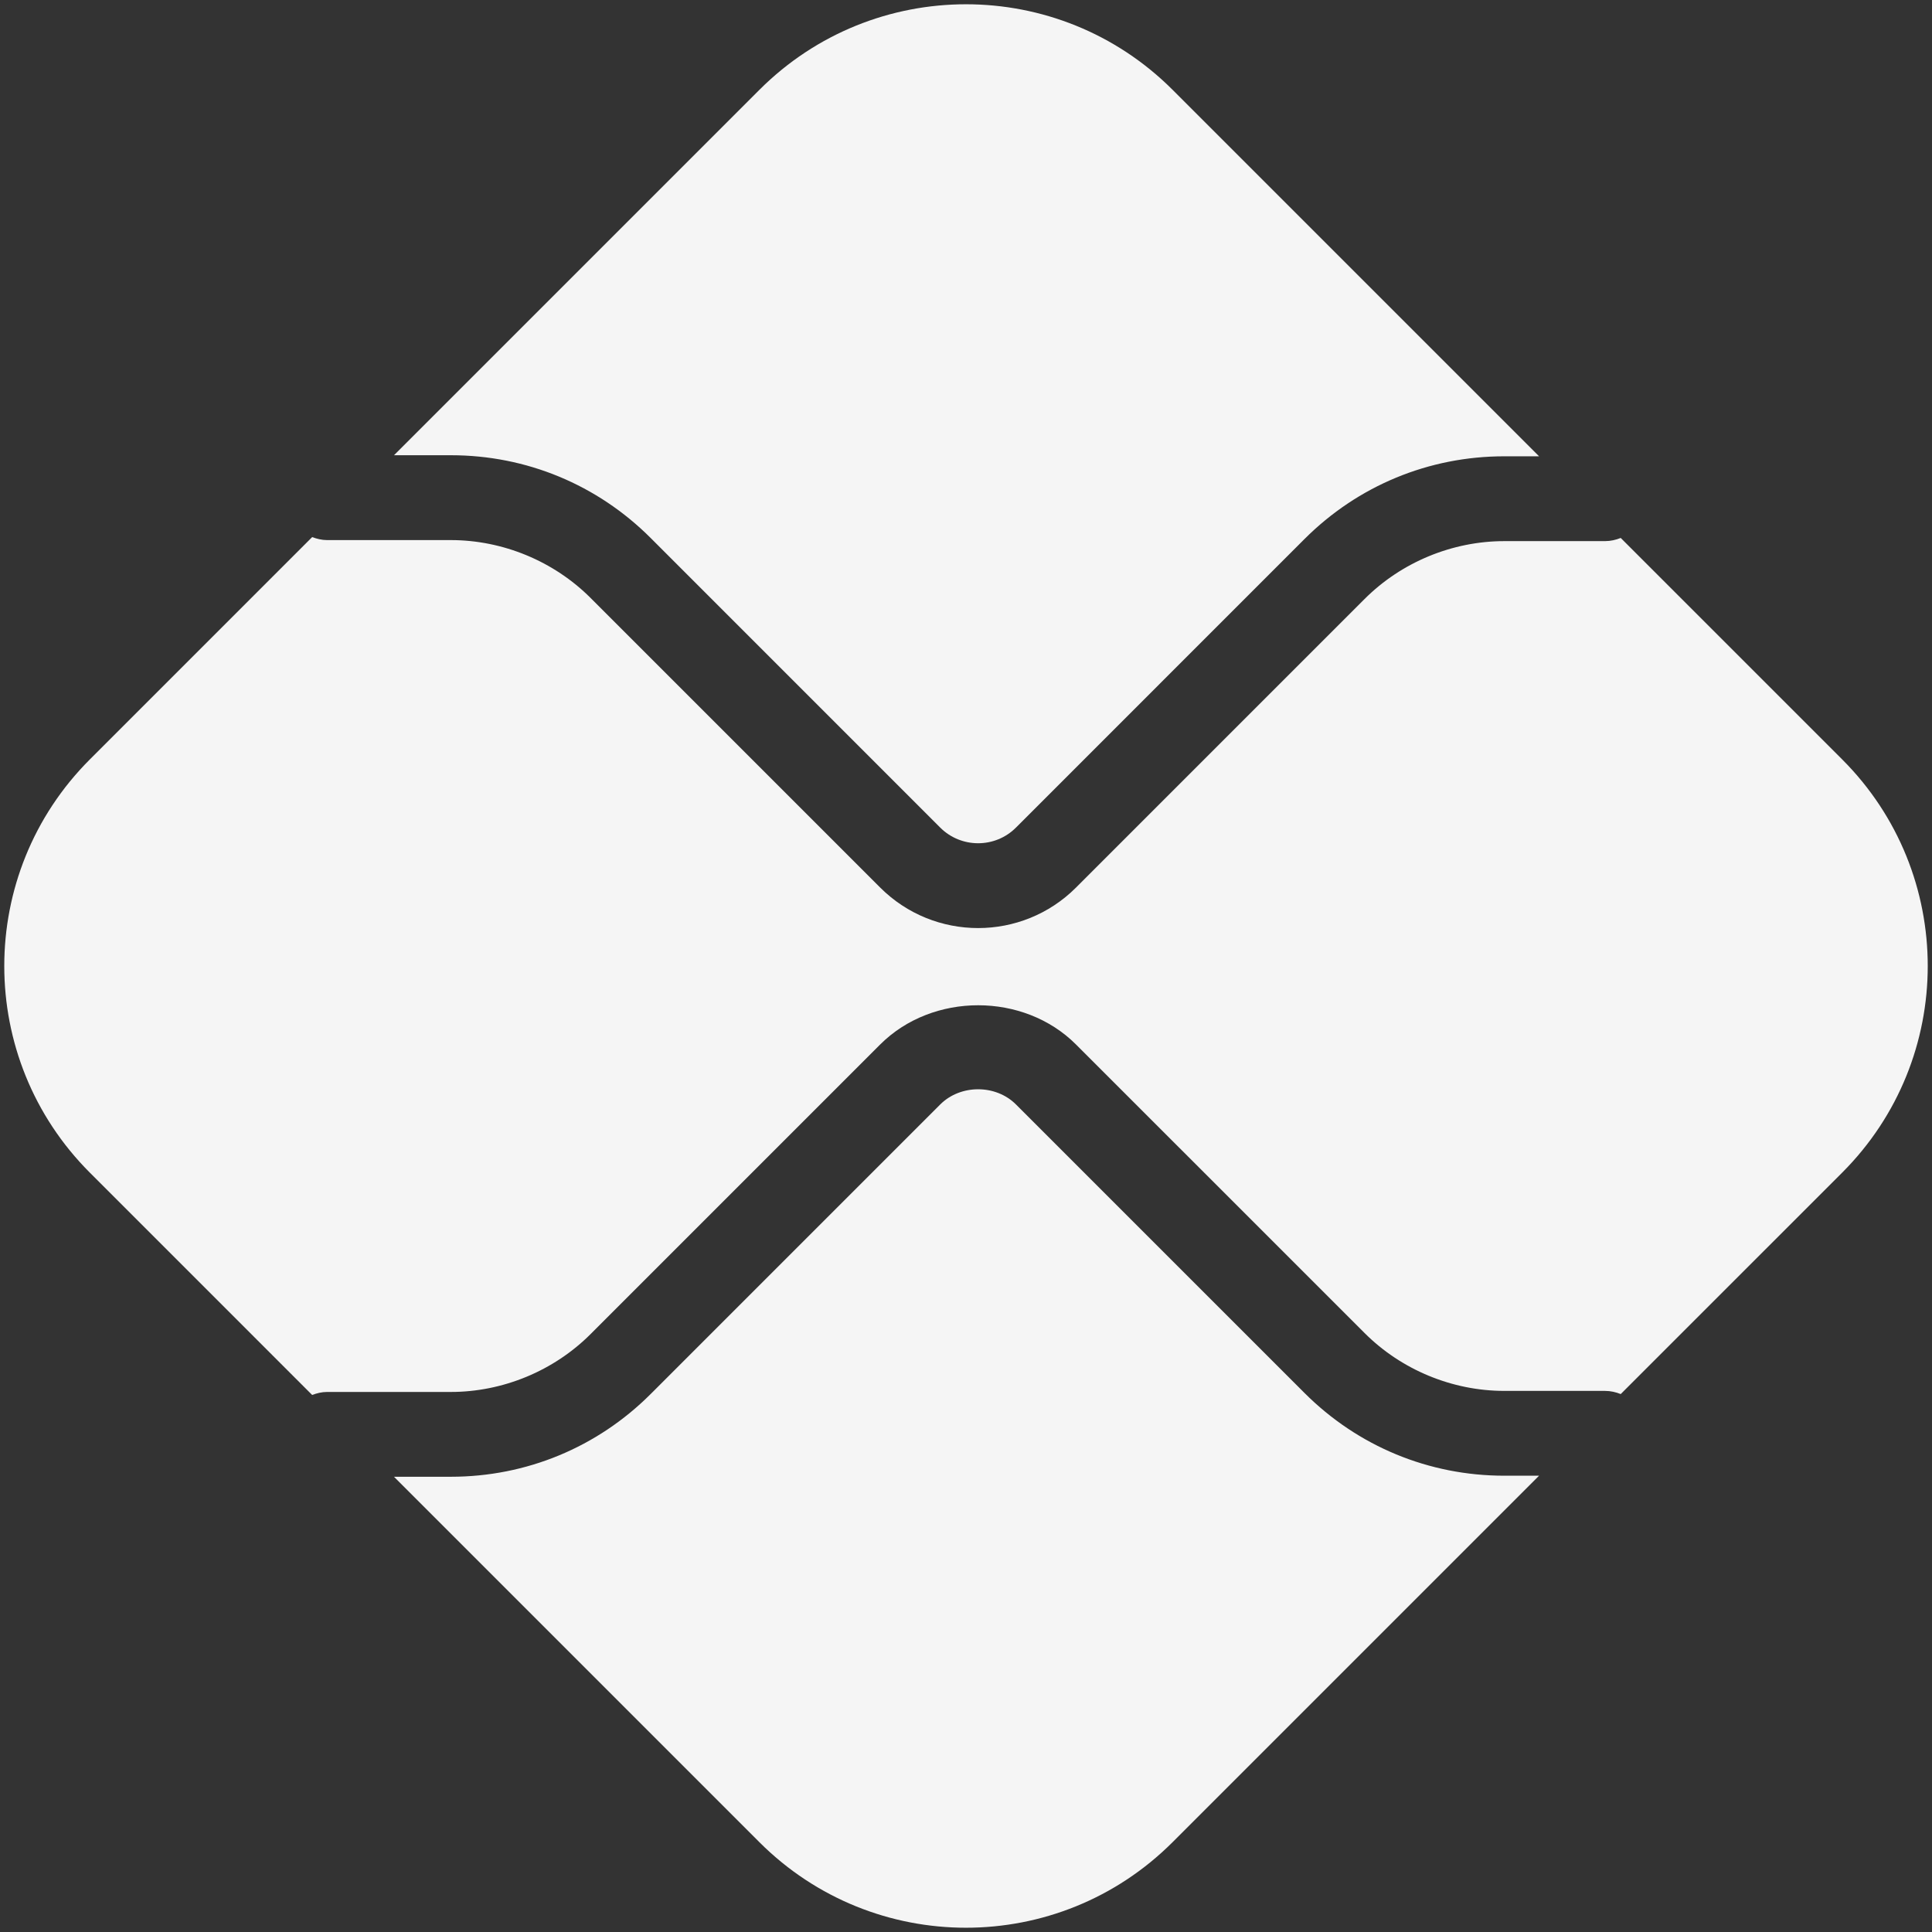 <svg width="166" height="166" xmlns="http://www.w3.org/2000/svg">
 <rect width="100%" height="100%" fill="#333333" stroke="none"/>
 <defs>
  <clipPath id="clipPath18" clipPathUnits="userSpaceOnUse">
   <path id="path16" d="m0,1080l1920,0l0,-1080l-1920,0l0,1080z"/>
  </clipPath>
  <clipPath id="clipPath26" clipPathUnits="userSpaceOnUse">
   <path id="path24" d="m2.312,1078.65l1919.398,0l0,-1078.295l-1919.398,0l0,1078.295z"/>
  </clipPath>
  <clipPath id="clipPath58" clipPathUnits="userSpaceOnUse">
   <path id="path56" d="m0,1080.19l1921.71,0l0,-1086.247l-1921.71,0l0,1086.247z"/>
  </clipPath>
  <clipPath id="clipPath90" clipPathUnits="userSpaceOnUse">
   <path id="path88" d="m11.783,1078.21l1898.887,0l0,-1036.188l-1898.887,0l0,1036.188z"/>
  </clipPath>
  <clipPath id="clipPath94" clipPathUnits="userSpaceOnUse">
   <path id="path92" d="m11.783,1017.59l1868.127,0l0,-975.568l-1868.127,0l0,975.568z"/>
  </clipPath>
  <clipPath id="clipPath98" clipPathUnits="userSpaceOnUse">
   <path id="path96" d="m121.596,1078.21l1789.074,0l0,-960.41l-1789.074,0l0,960.41z"/>
  </clipPath>
  <clipPath id="clipPath866" clipPathUnits="userSpaceOnUse">
   <path id="path864" d="m0,1080l1920,0l0,-1080l-1920,0l0,1080z"/>
  </clipPath>
  <clipPath id="clipPath886" clipPathUnits="userSpaceOnUse">
   <path id="path884" d="m1609.83,82.259l26.48,0l0,-18.676l-26.48,0l0,18.676z"/>
  </clipPath>
  <clipPath id="clipPath902" clipPathUnits="userSpaceOnUse">
   <path id="path900" d="m1600.18,103.19l22.86,0l0,-26.422l-22.86,0l0,26.422z"/>
  </clipPath>
  <clipPath id="clipPath918" clipPathUnits="userSpaceOnUse">
   <path id="path916" d="m1618.19,89.932l22.12,0l0,-26.287l-22.12,0l0,26.287z"/>
  </clipPath>
  <clipPath id="clipPath934" clipPathUnits="userSpaceOnUse">
   <path id="path932" d="m1604.2,103.117l26.46,0l0,-18.676l-26.46,0l0,18.676z"/>
  </clipPath>
  <clipPath id="clipPath970" clipPathUnits="userSpaceOnUse">
   <path id="path968" d="m0,1080l1920,0l0,-1080l-1920,0l0,1080z"/>
  </clipPath>
  <clipPath id="clipPath970-8" clipPathUnits="userSpaceOnUse">
   <path id="path968-3" d="m0,1080l1920,0l0,-1080l-1920,0l0,1080z"/>
  </clipPath>
  <clipPath id="clipPath970-9" clipPathUnits="userSpaceOnUse">
   <path id="path968-7" d="m0,1080l1920,0l0,-1080l-1920,0l0,1080z"/>
  </clipPath>
 </defs>
 <g>
  <title>background</title>
  <rect fill="none" id="canvas_background" height="168" width="168" y="-1" x="-1"/>
 </g>
 <g>
  <title>Layer 1</title>
  <path opacity="0.95" fill="#ffffff" fill-rule="nonzero" id="path994" d="m129.252,126.795c-6.484,0 -12.583,-2.525 -17.167,-7.108l-24.789,-24.788c-1.74,-1.745 -4.774,-1.74 -6.513,0l-24.879,24.879c-4.585,4.582 -10.684,7.107 -17.168,7.107l-4.885,0l31.394,31.395c9.805,9.804 25.702,9.804 35.507,0l31.485,-31.485l-2.986,0z"/>
  <path opacity="0.95" fill="#ffffff" fill-rule="nonzero" id="path998" d="m38.737,39.114c6.484,0 12.583,2.526 17.167,7.109l24.879,24.883c1.792,1.792 4.718,1.8 6.514,-0.002l24.788,-24.79c4.585,-4.583 10.684,-7.108 17.168,-7.108l2.986,0l-31.485,-31.485c-9.805,-9.805 -25.702,-9.805 -35.507,0l-31.394,31.394l4.884,0z"/>
  <path opacity="0.95" fill="#ffffff" fill-rule="nonzero" id="path1002" d="m158.28,65.247l-19.026,-19.026c-0.419,0.168 -0.872,0.273 -1.351,0.273l-8.65,0c-4.473,0 -8.851,1.813 -12.01,4.976l-24.789,24.789c-2.319,2.32 -5.367,3.481 -8.412,3.481c-3.048,0 -6.093,-1.161 -8.413,-3.478l-24.881,-24.881c-3.161,-3.162 -7.538,-4.976 -12.01,-4.976l-10.637,0c-0.453,0 -0.878,-0.107 -1.278,-0.258l-19.102,19.102c-9.805,9.804 -9.805,25.701 0,35.507l19.101,19.101c0.4,-0.151 0.826,-0.258 1.279,-0.258l10.637,0c4.473,0 8.85,-1.814 12.01,-4.976l24.879,-24.879c4.497,-4.493 12.335,-4.495 16.827,0.002l24.789,24.786c3.16,3.163 7.538,4.976 12.01,4.976l8.65,0c0.48,0 0.932,0.104 1.352,0.272l19.026,-19.025c9.805,-9.806 9.805,-25.703 0,-35.507"/>
 </g>
</svg>